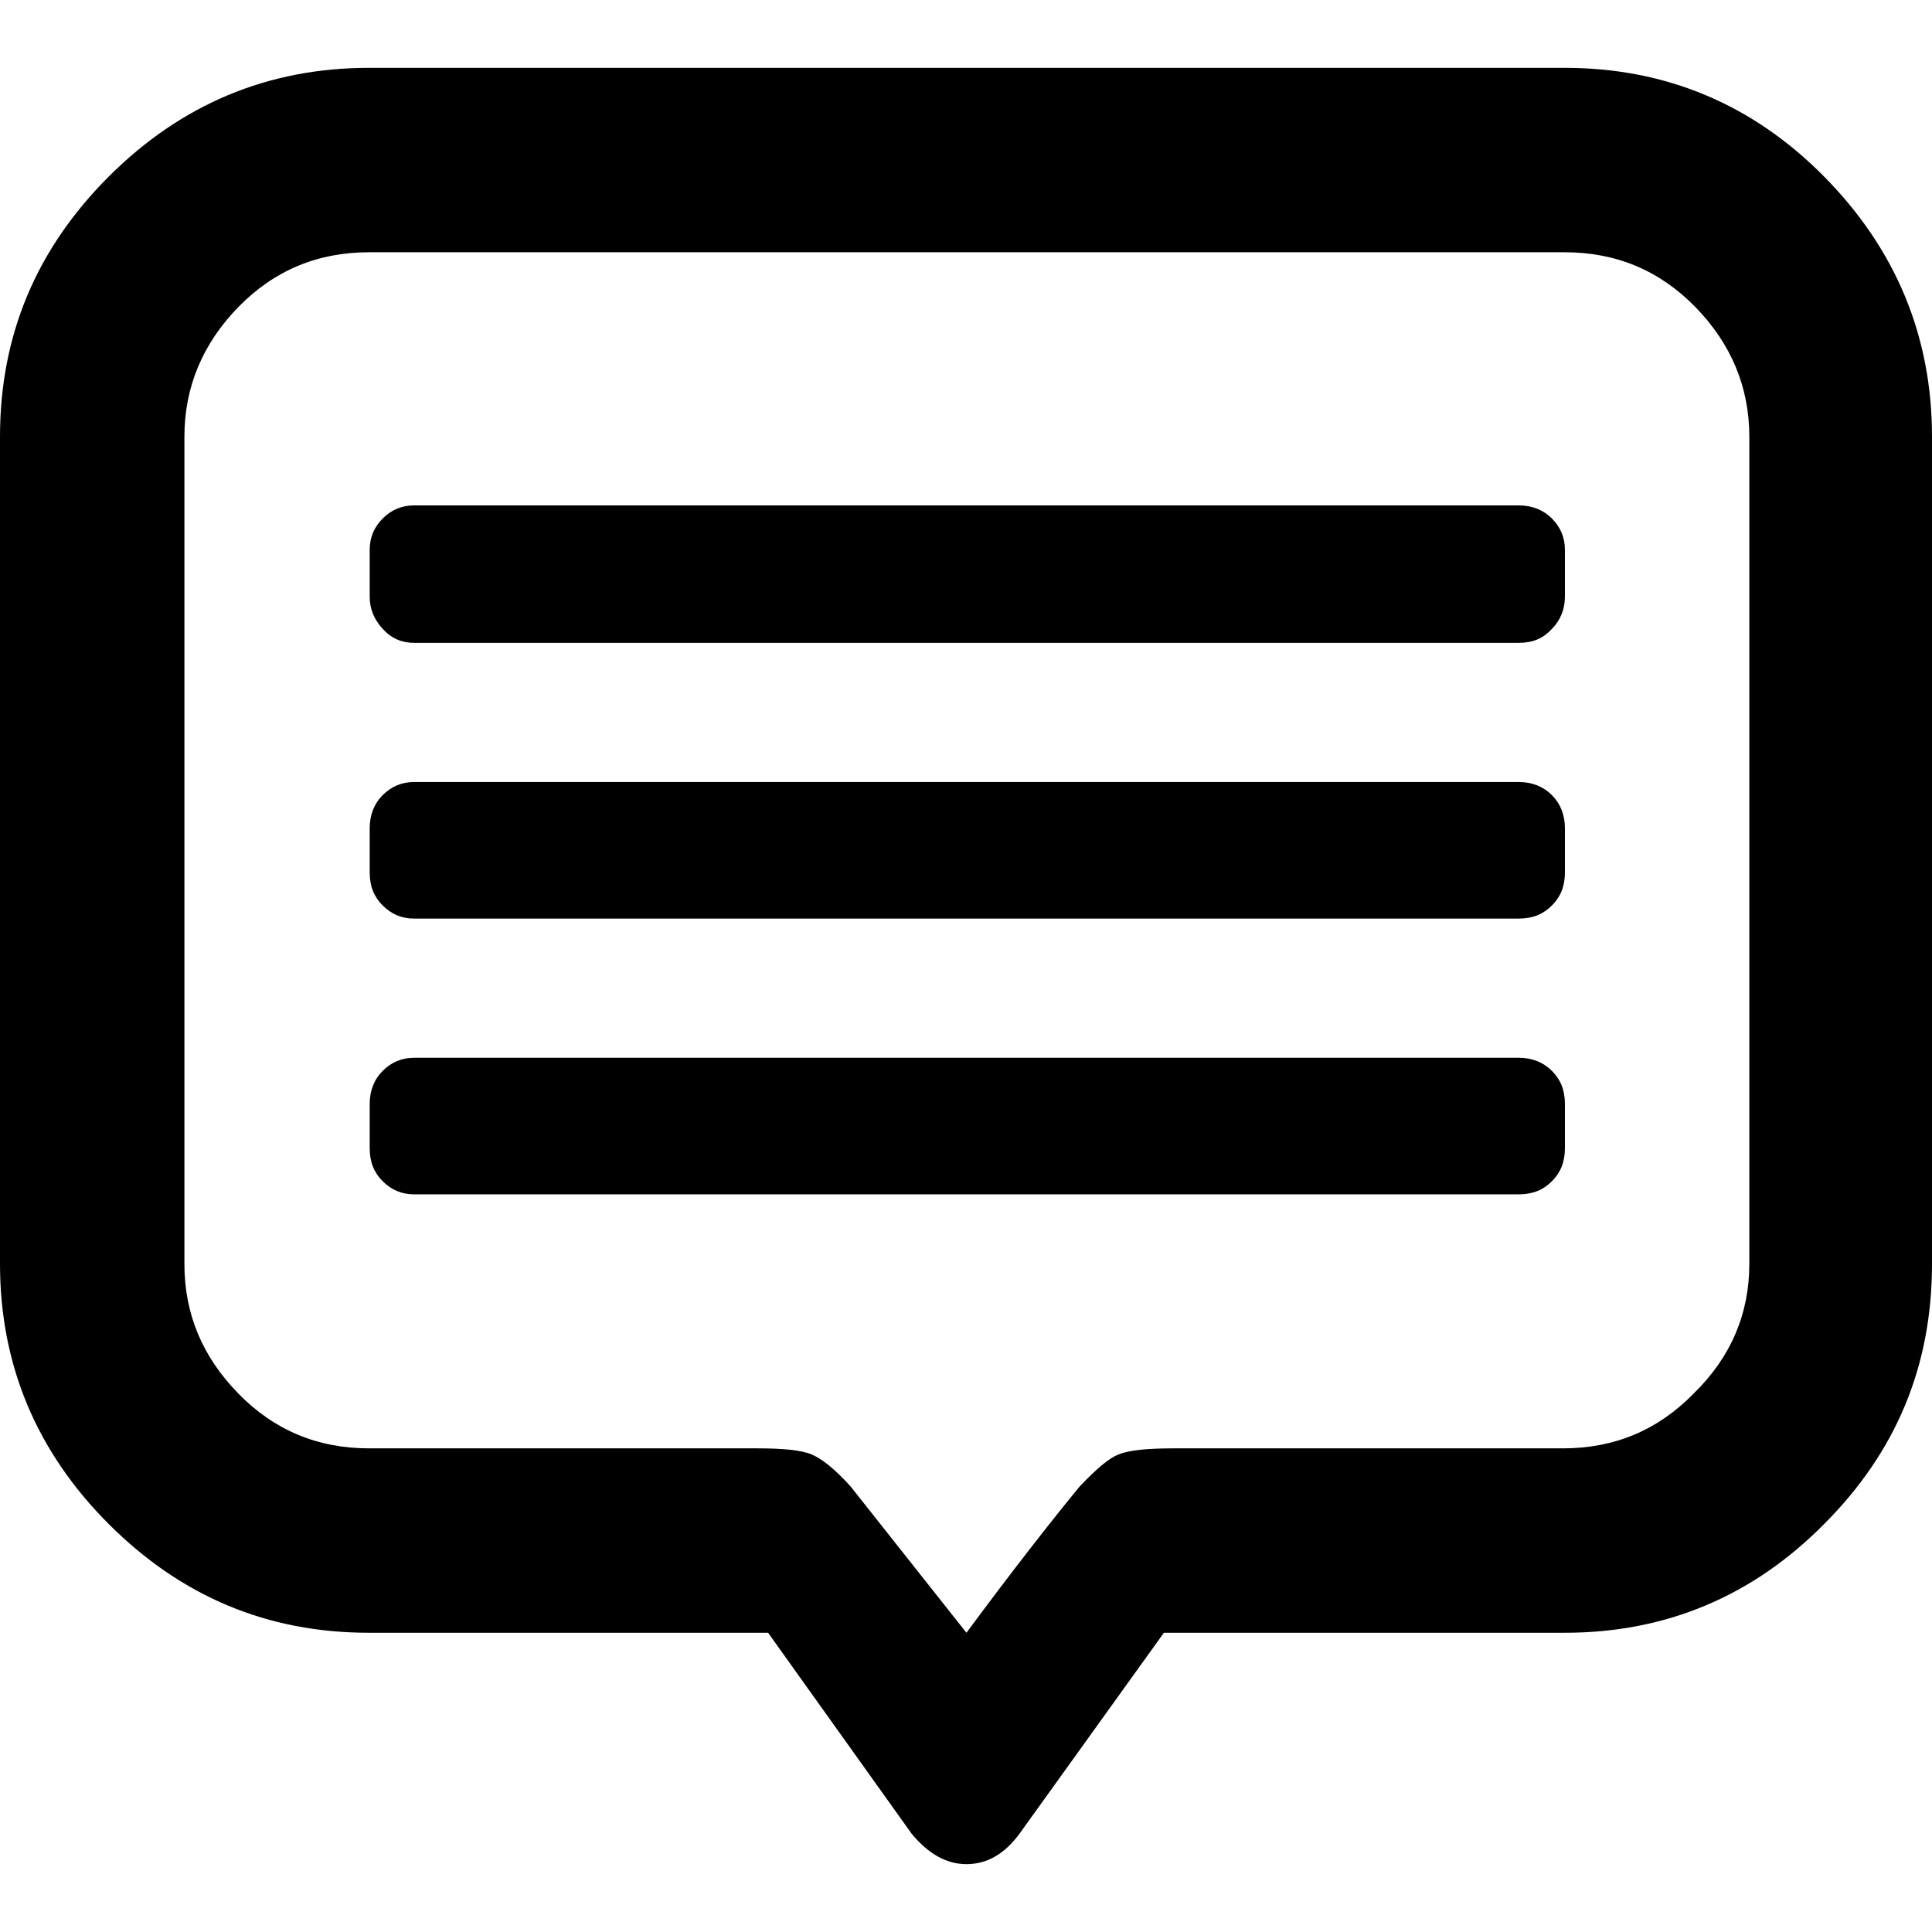 <?xml version="1.0" encoding="utf-8"?>
<svg version="1.1" xmlns="http://www.w3.org/2000/svg" xmlns:xlink="http://www.w3.org/1999/xlink" x="0px" y="0px"
	 width="256px" height="256px" viewBox="0 0 222.1 206.5" style="enable-background:new 0 0 222.1 206.5;" xml:space="preserve">
<path d="M42.4,0h137.5c11.6,0,21.6,4.2,29.8,12.5c8.2,8.3,12.4,18.3,12.4,29.9v95.1c0,11.7-4.1,21.6-12.4,29.9
	c-8.2,8.3-18.2,12.5-29.8,12.5h-46.1L117.2,203c-1.7,2.3-3.7,3.5-6.1,3.5c-2.3,0-4.4-1.2-6.3-3.5l-16.5-23.1H42.4
	c-11.7,0-21.6-4.2-29.9-12.5C4.2,159.1,0,149.1,0,137.5V42.4c0-11.7,4.2-21.6,12.5-29.9C20.8,4.2,30.8,0,42.4,0z M201.1,137.5V42.4
	c0-5.7-2.1-10.7-6.2-14.9c-4.1-4.2-9.1-6.3-15-6.3H42.4c-5.9,0-10.9,2.1-15,6.3c-4.1,4.2-6.2,9.2-6.2,14.9v95.1
	c0,5.8,2.1,10.7,6.2,14.9c4.1,4.2,9.1,6.3,15,6.3h44.7c2.9,0,5,0.2,6.2,0.7c1.2,0.5,2.7,1.7,4.5,3.7l13.3,16.8
	c5.4-7.3,9.8-12.9,13-16.8c1.9-2,3.4-3.3,4.5-3.7c1.2-0.5,3.3-0.7,6.4-0.7h44.7c5.9,0,10.9-2.1,15-6.3
	C199,148.2,201.1,143.2,201.1,137.5z M179.9,60.8v-5.4c0-1.4-0.5-2.6-1.5-3.6c-1-1-2.3-1.5-3.8-1.5h-127c-1.4,0-2.6,0.5-3.6,1.5
	c-1,1-1.5,2.2-1.5,3.6v5.4c0,1.4,0.5,2.6,1.5,3.7c1,1.1,2.2,1.6,3.6,1.6h127c1.6,0,2.8-0.5,3.8-1.6
	C179.4,63.5,179.9,62.2,179.9,60.8z M179.9,92.5v-5.1c0-1.5-0.5-2.8-1.5-3.8c-1-1-2.3-1.5-3.8-1.5h-127c-1.4,0-2.6,0.5-3.6,1.5
	c-1,1-1.5,2.3-1.5,3.8v5.1c0,1.6,0.5,2.8,1.5,3.8c1,1,2.2,1.5,3.6,1.5h127c1.6,0,2.8-0.5,3.8-1.5C179.4,95.3,179.9,94.1,179.9,92.5z
	 M179.9,124.2v-5.1c0-1.6-0.5-2.8-1.5-3.8c-1-1-2.3-1.5-3.8-1.5h-127c-1.4,0-2.6,0.5-3.6,1.5c-1,1-1.5,2.3-1.5,3.8v5.1
	c0,1.6,0.5,2.8,1.5,3.8c1,1,2.2,1.5,3.6,1.5h127c1.6,0,2.8-0.5,3.8-1.5C179.4,127,179.9,125.8,179.9,124.2z"/>
</svg>